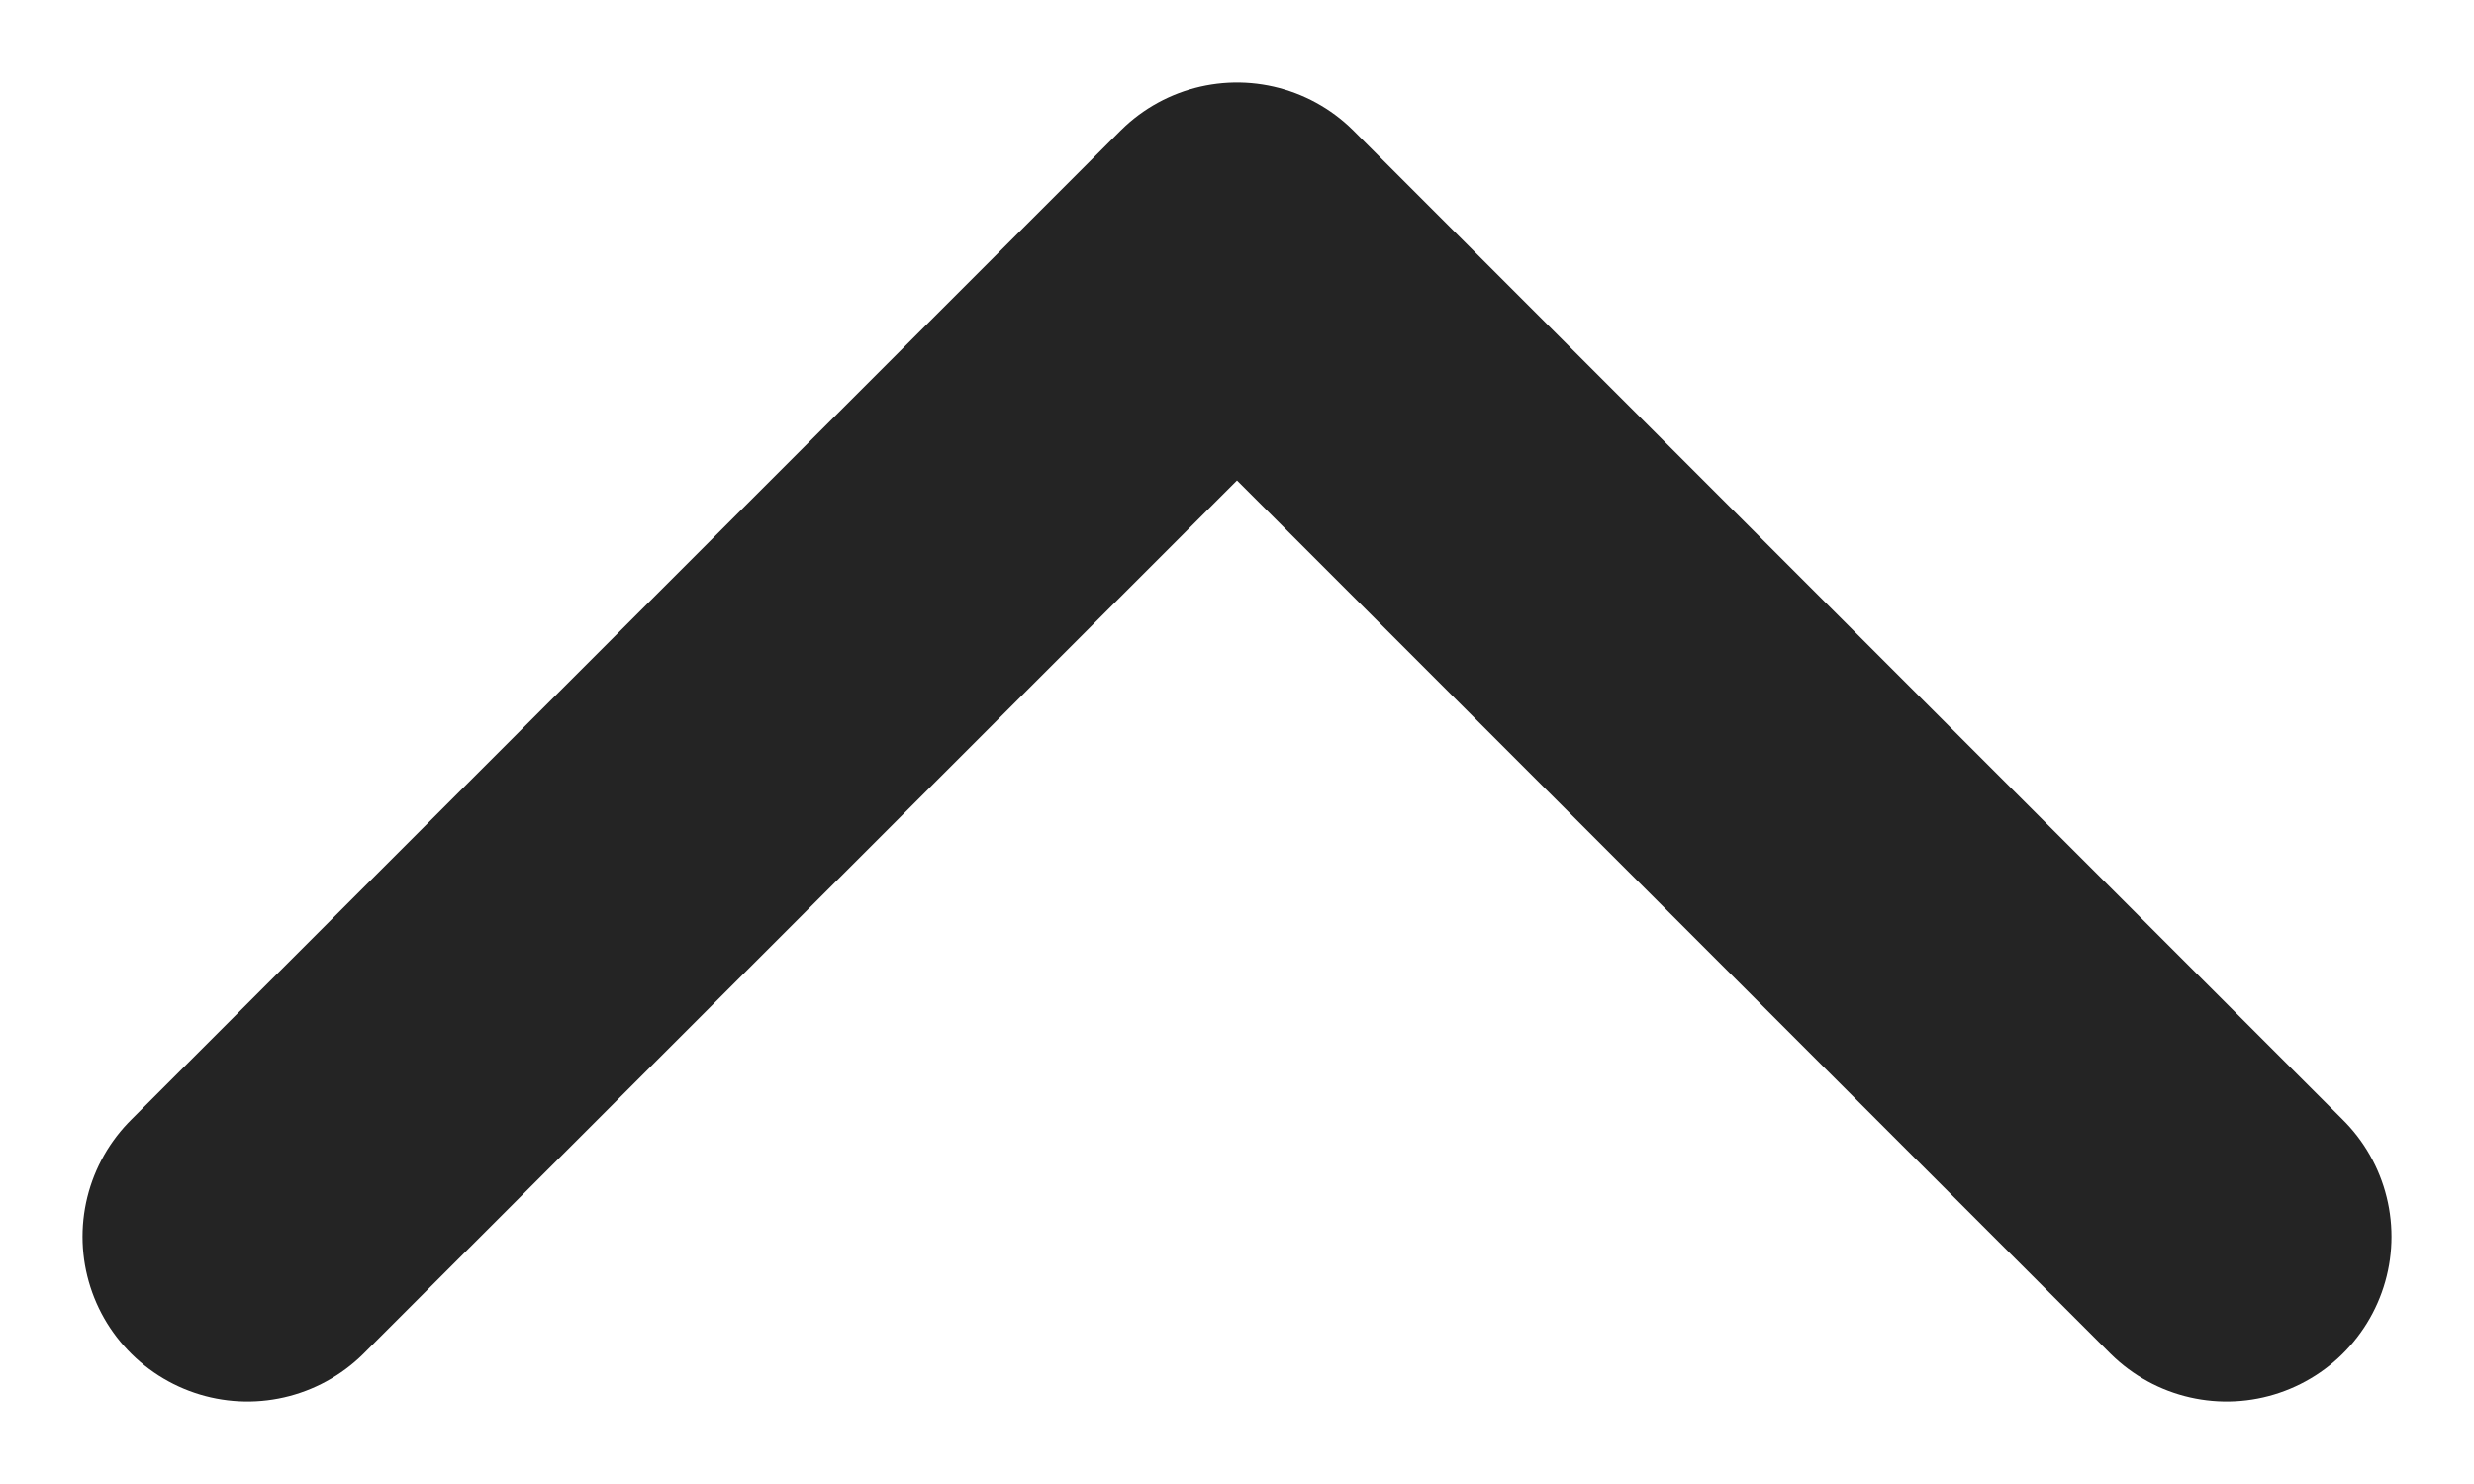<svg width="10" height="6" viewBox="0 0 10 6" fill="none" xmlns="http://www.w3.org/2000/svg">
<path d="M1 5L5 1L9 5" stroke="#242424" stroke-width="1.333" stroke-linecap="round" stroke-linejoin="round"/>
</svg>
